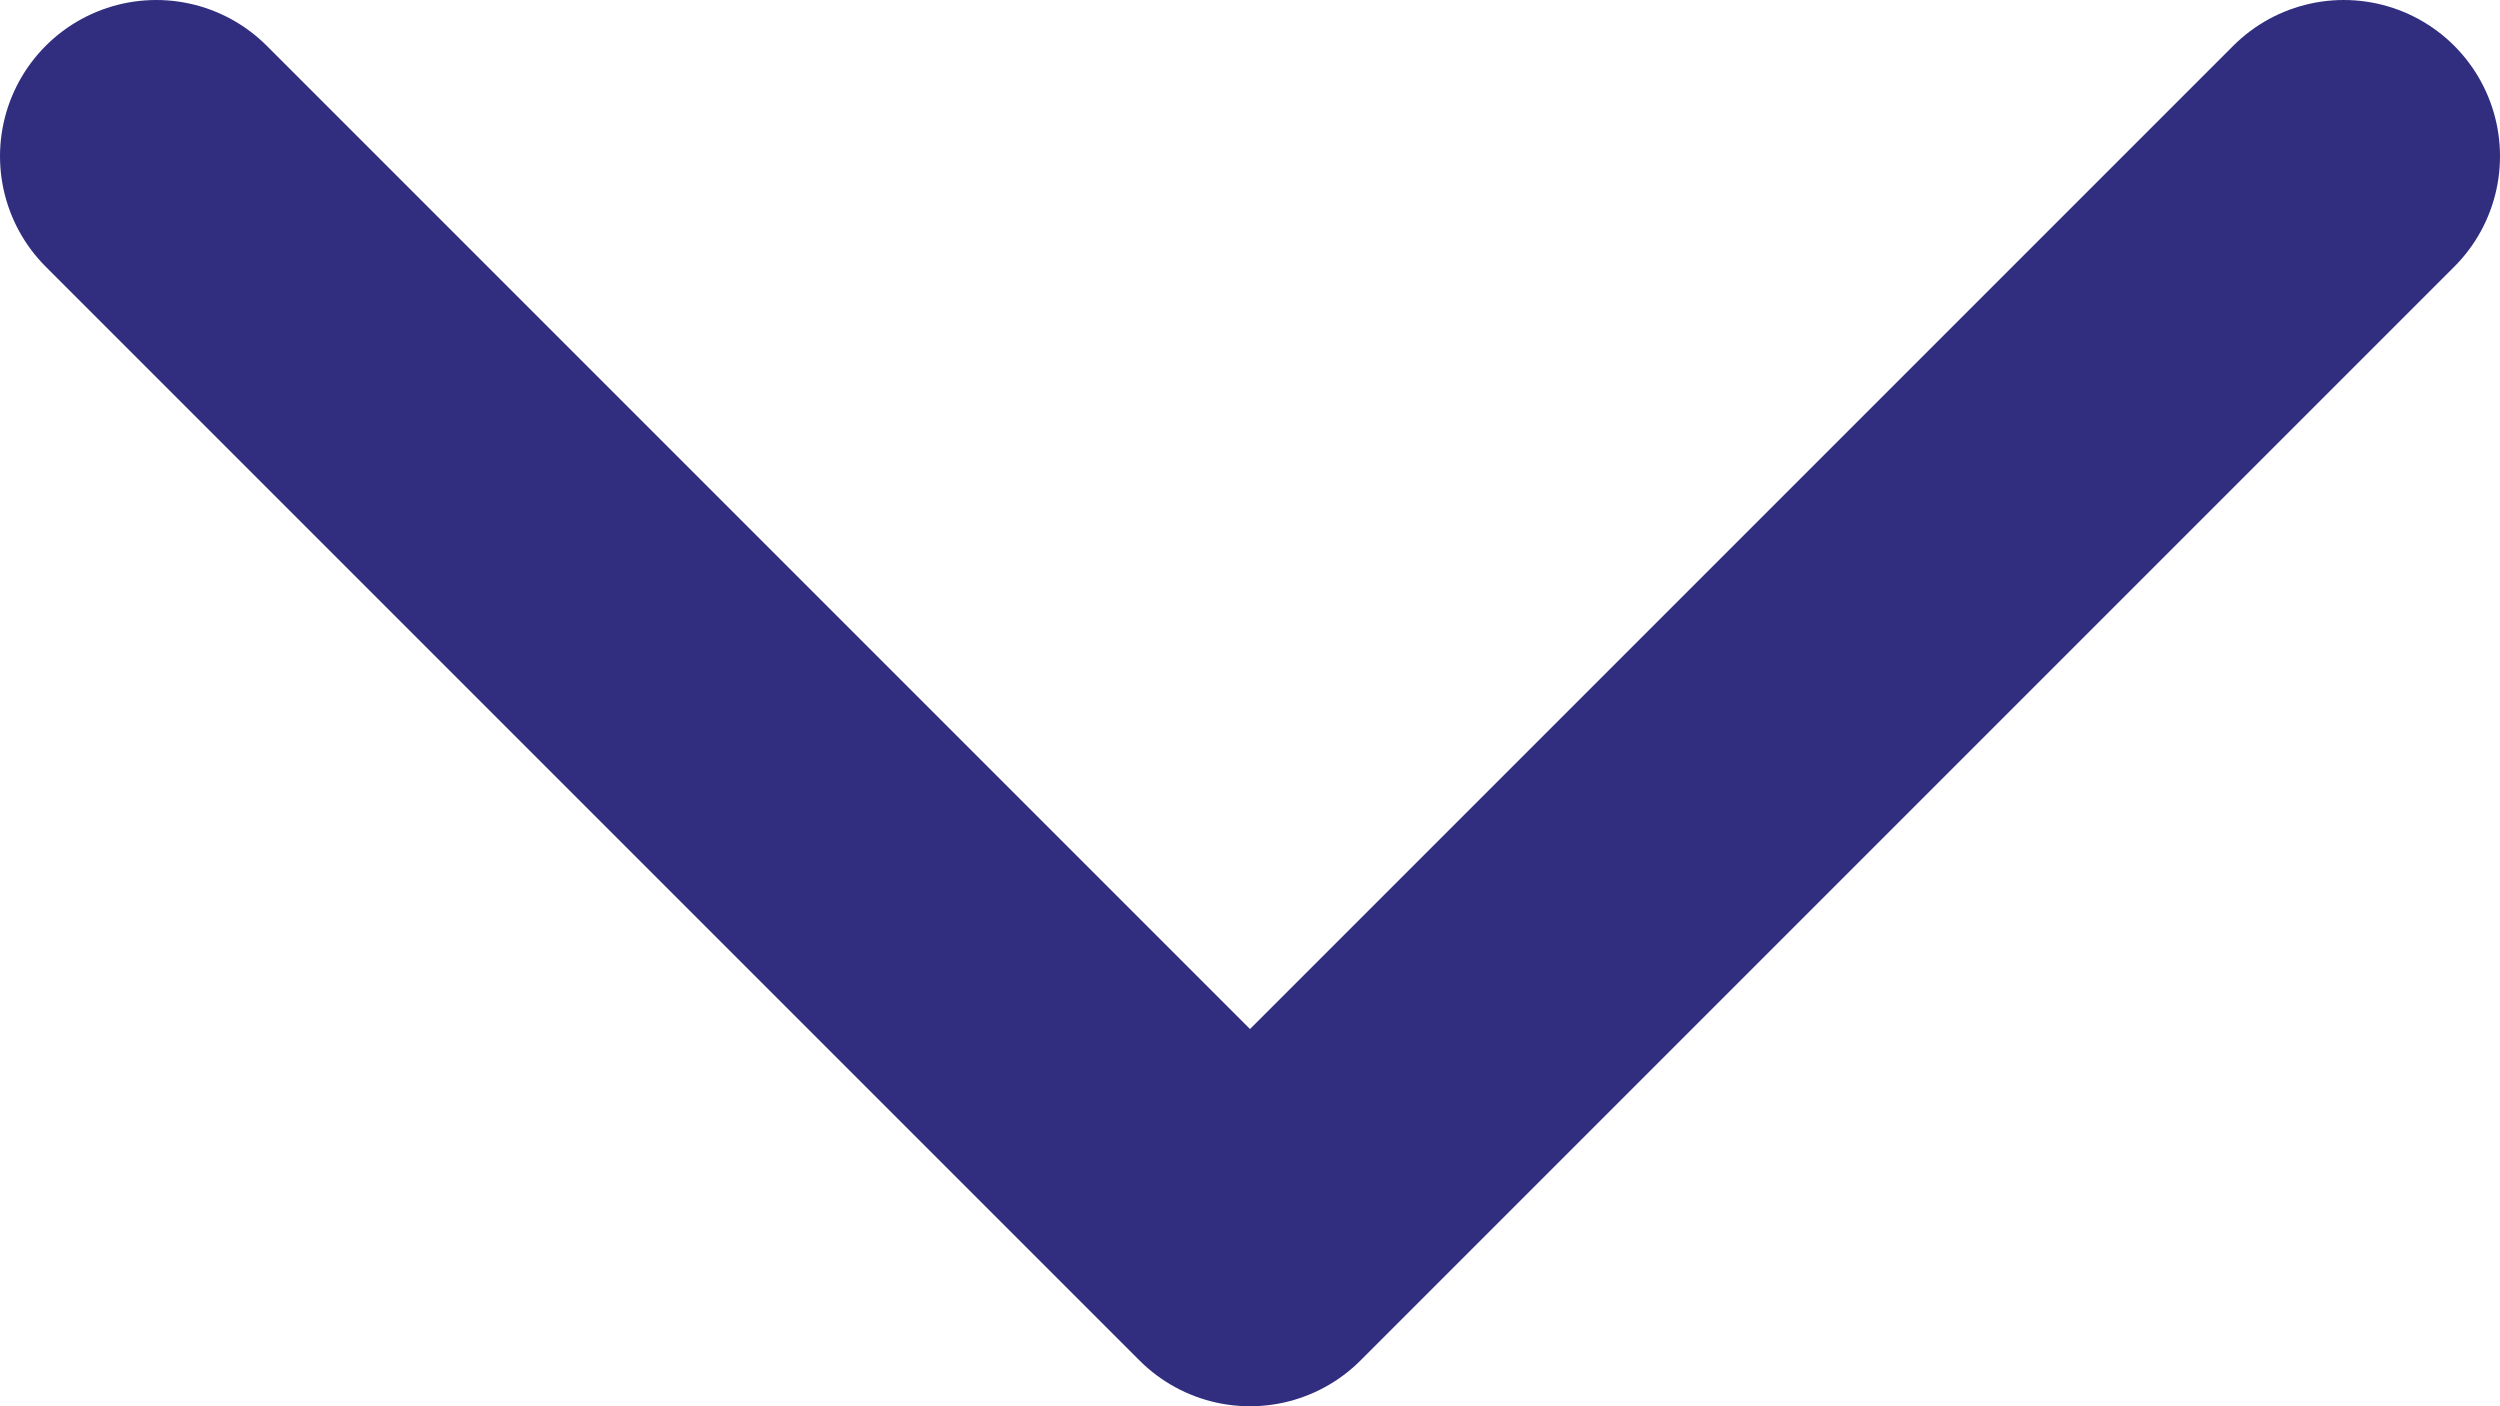 <svg width="16" height="9" viewBox="0 0 16 9" fill="none" xmlns="http://www.w3.org/2000/svg">
<path d="M1 1L8 8L15 1" stroke="#312E80" stroke-width="2" stroke-linecap="round" stroke-linejoin="round"/>
</svg>
